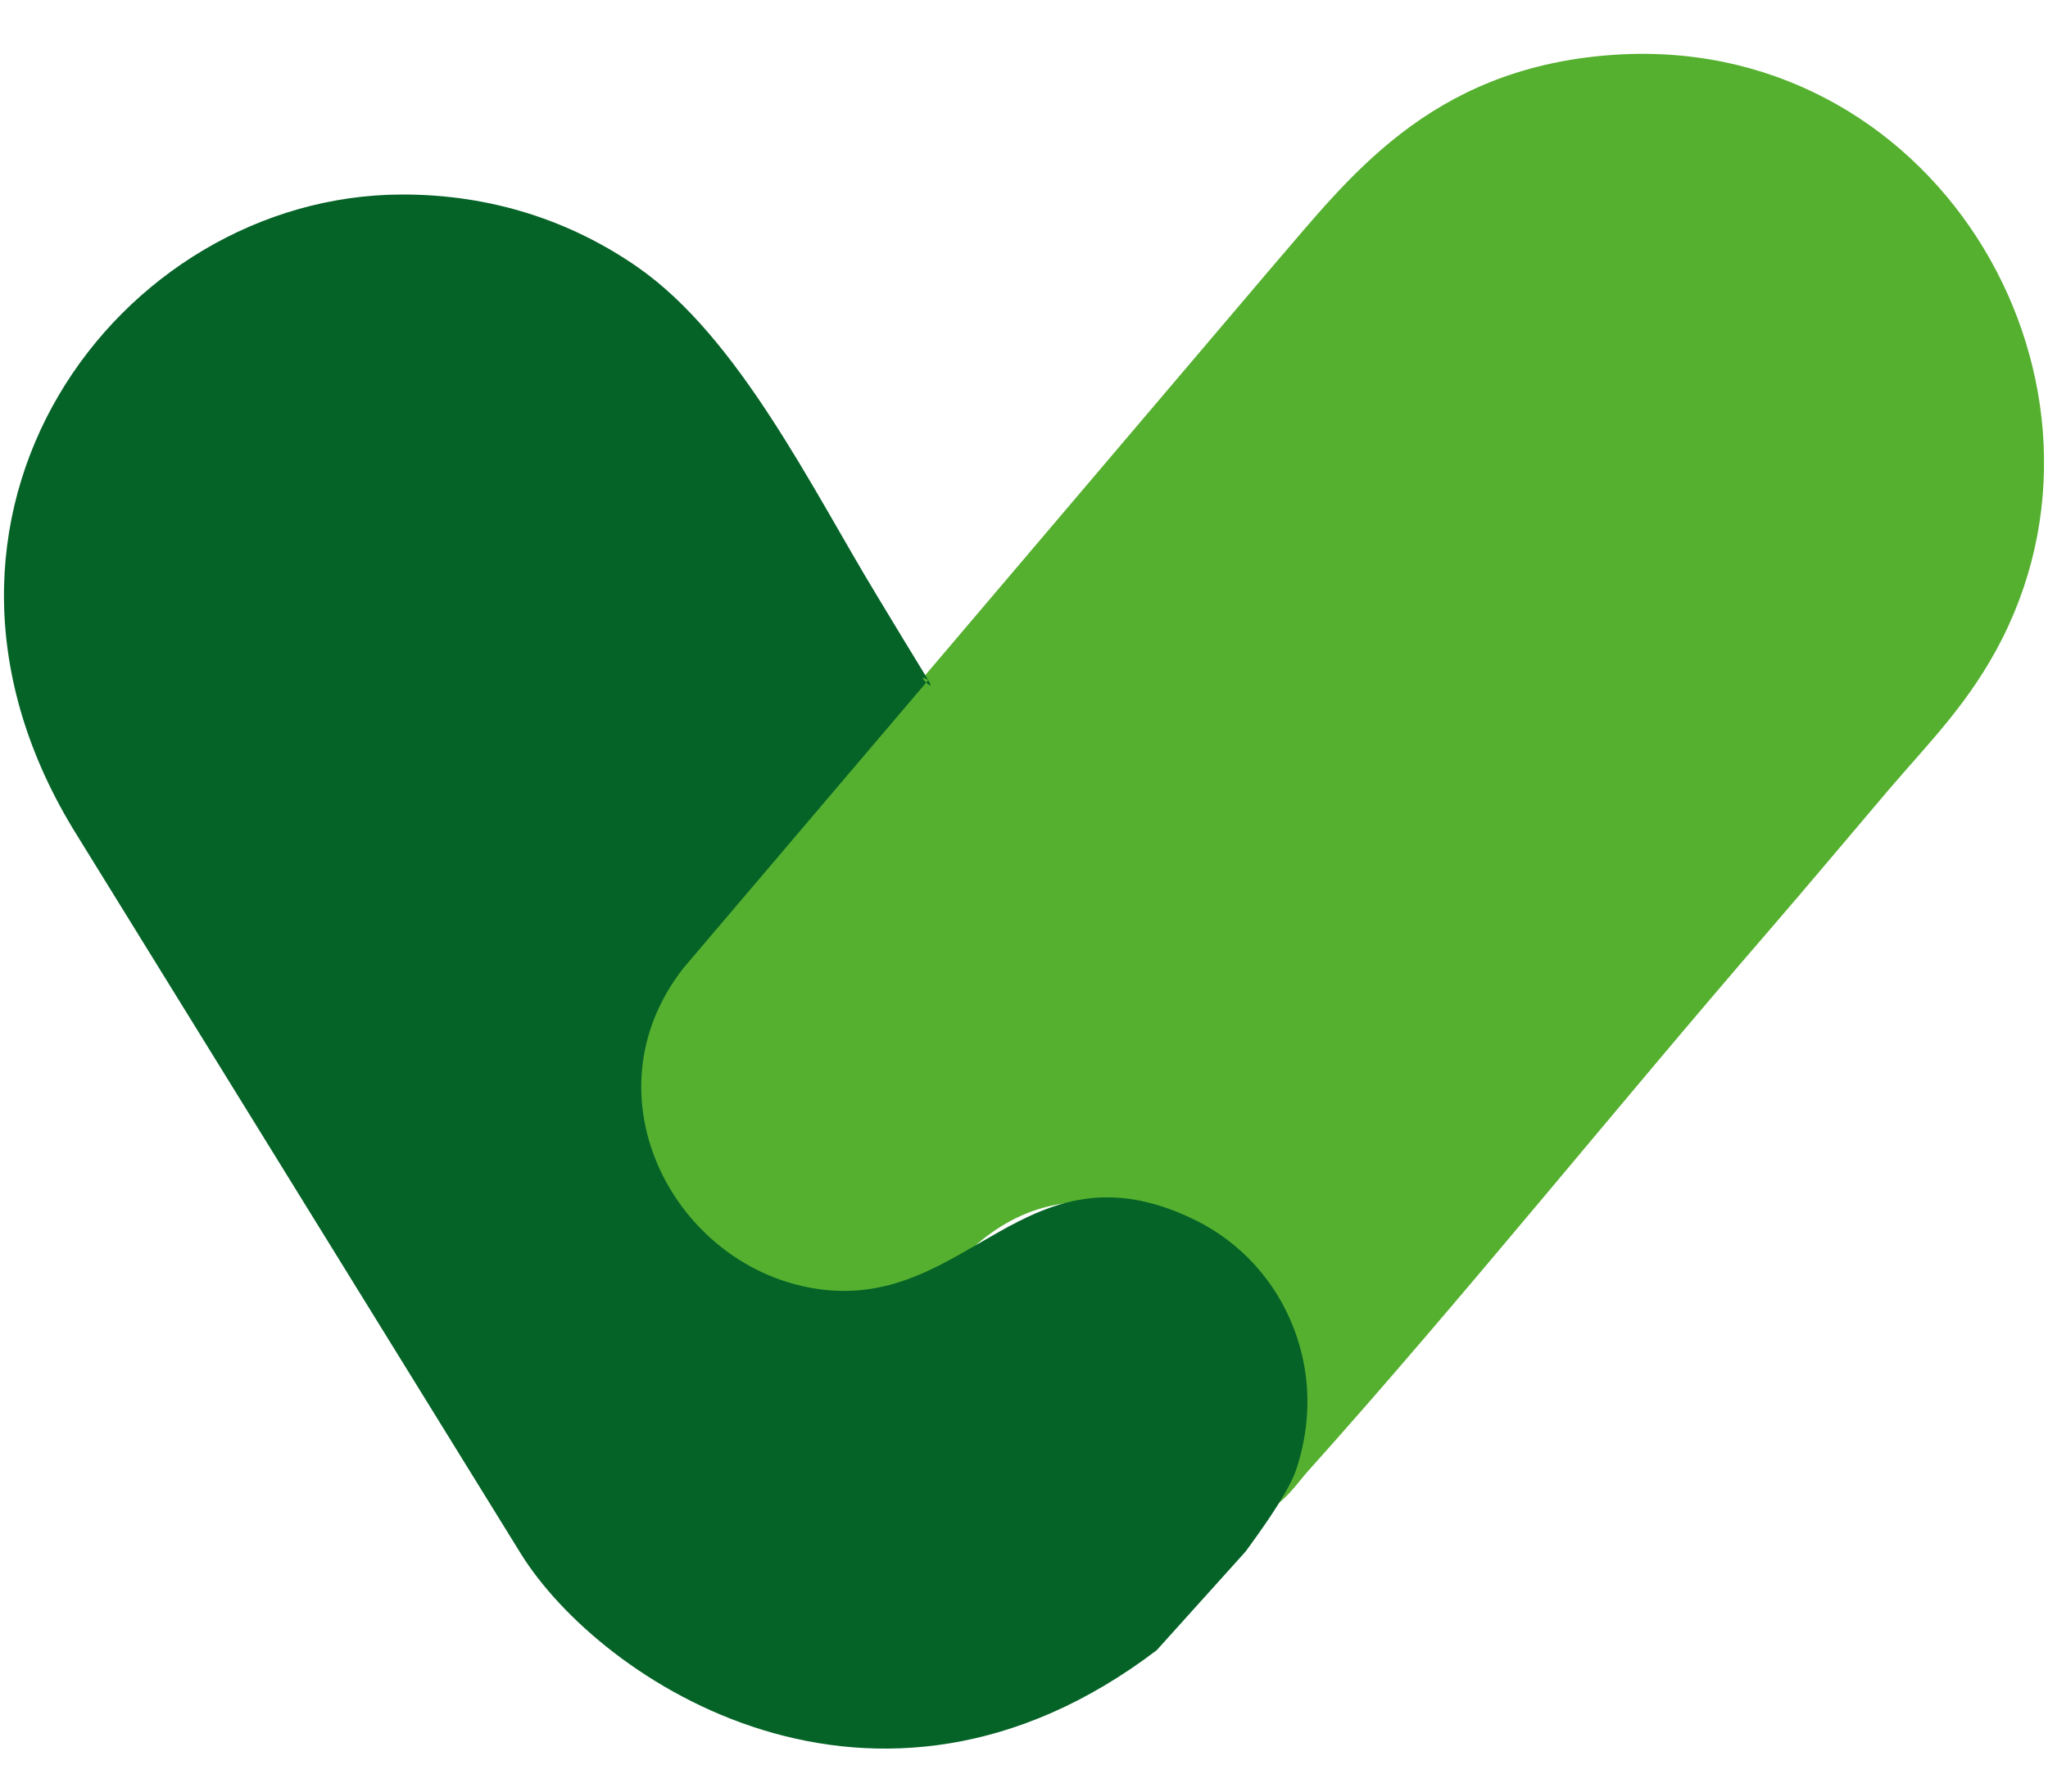 <svg width="24" height="21" viewBox="0 0 24 21" fill="none" xmlns="http://www.w3.org/2000/svg">
<path fill-rule="evenodd" clip-rule="evenodd" d="M9.216 9.81C8.421 10.895 6.946 12.202 6.595 13.16C5.939 14.954 7.598 16.544 9.265 16.249C11.011 15.941 11.024 13.821 13.18 14.11C13.98 14.216 14.588 14.695 14.927 15.29C15.123 15.634 15.244 16.052 15.243 16.526C15.242 16.865 14.974 17.618 14.976 17.625C15.127 17.507 15.225 17.358 15.334 17.237C17.113 15.254 18.958 12.957 20.714 10.927C21.202 10.362 21.645 9.831 22.129 9.262C22.6 8.709 23.089 8.231 23.467 7.479C25.035 4.362 22.634 0.347 18.85 0.647C16.731 0.815 15.79 2.109 14.935 3.096L10.666 8.122C10.193 8.676 9.72 9.298 9.216 9.81Z" fill="#55B02F"/>
<path fill-rule="evenodd" clip-rule="evenodd" d="M14.597 18.186C14.598 18.179 15.085 17.546 15.191 17.223C15.339 16.774 15.353 16.339 15.273 15.951C15.135 15.28 14.705 14.636 13.978 14.287C12.016 13.346 11.348 15.358 9.593 15.11C7.916 14.874 6.831 12.849 8.01 11.346L10.878 7.972C10.99 8.154 10.691 7.858 10.878 7.972C10.661 7.619 10.475 7.309 10.269 6.969C9.521 5.736 8.659 3.956 7.473 3.132C6.693 2.589 5.756 2.278 4.712 2.28C1.385 2.285 -1.427 6.056 0.902 9.79L6.099 18.204C7.029 19.71 10.259 21.849 13.555 19.343L14.597 18.186Z" fill="#056327"/>
</svg>
